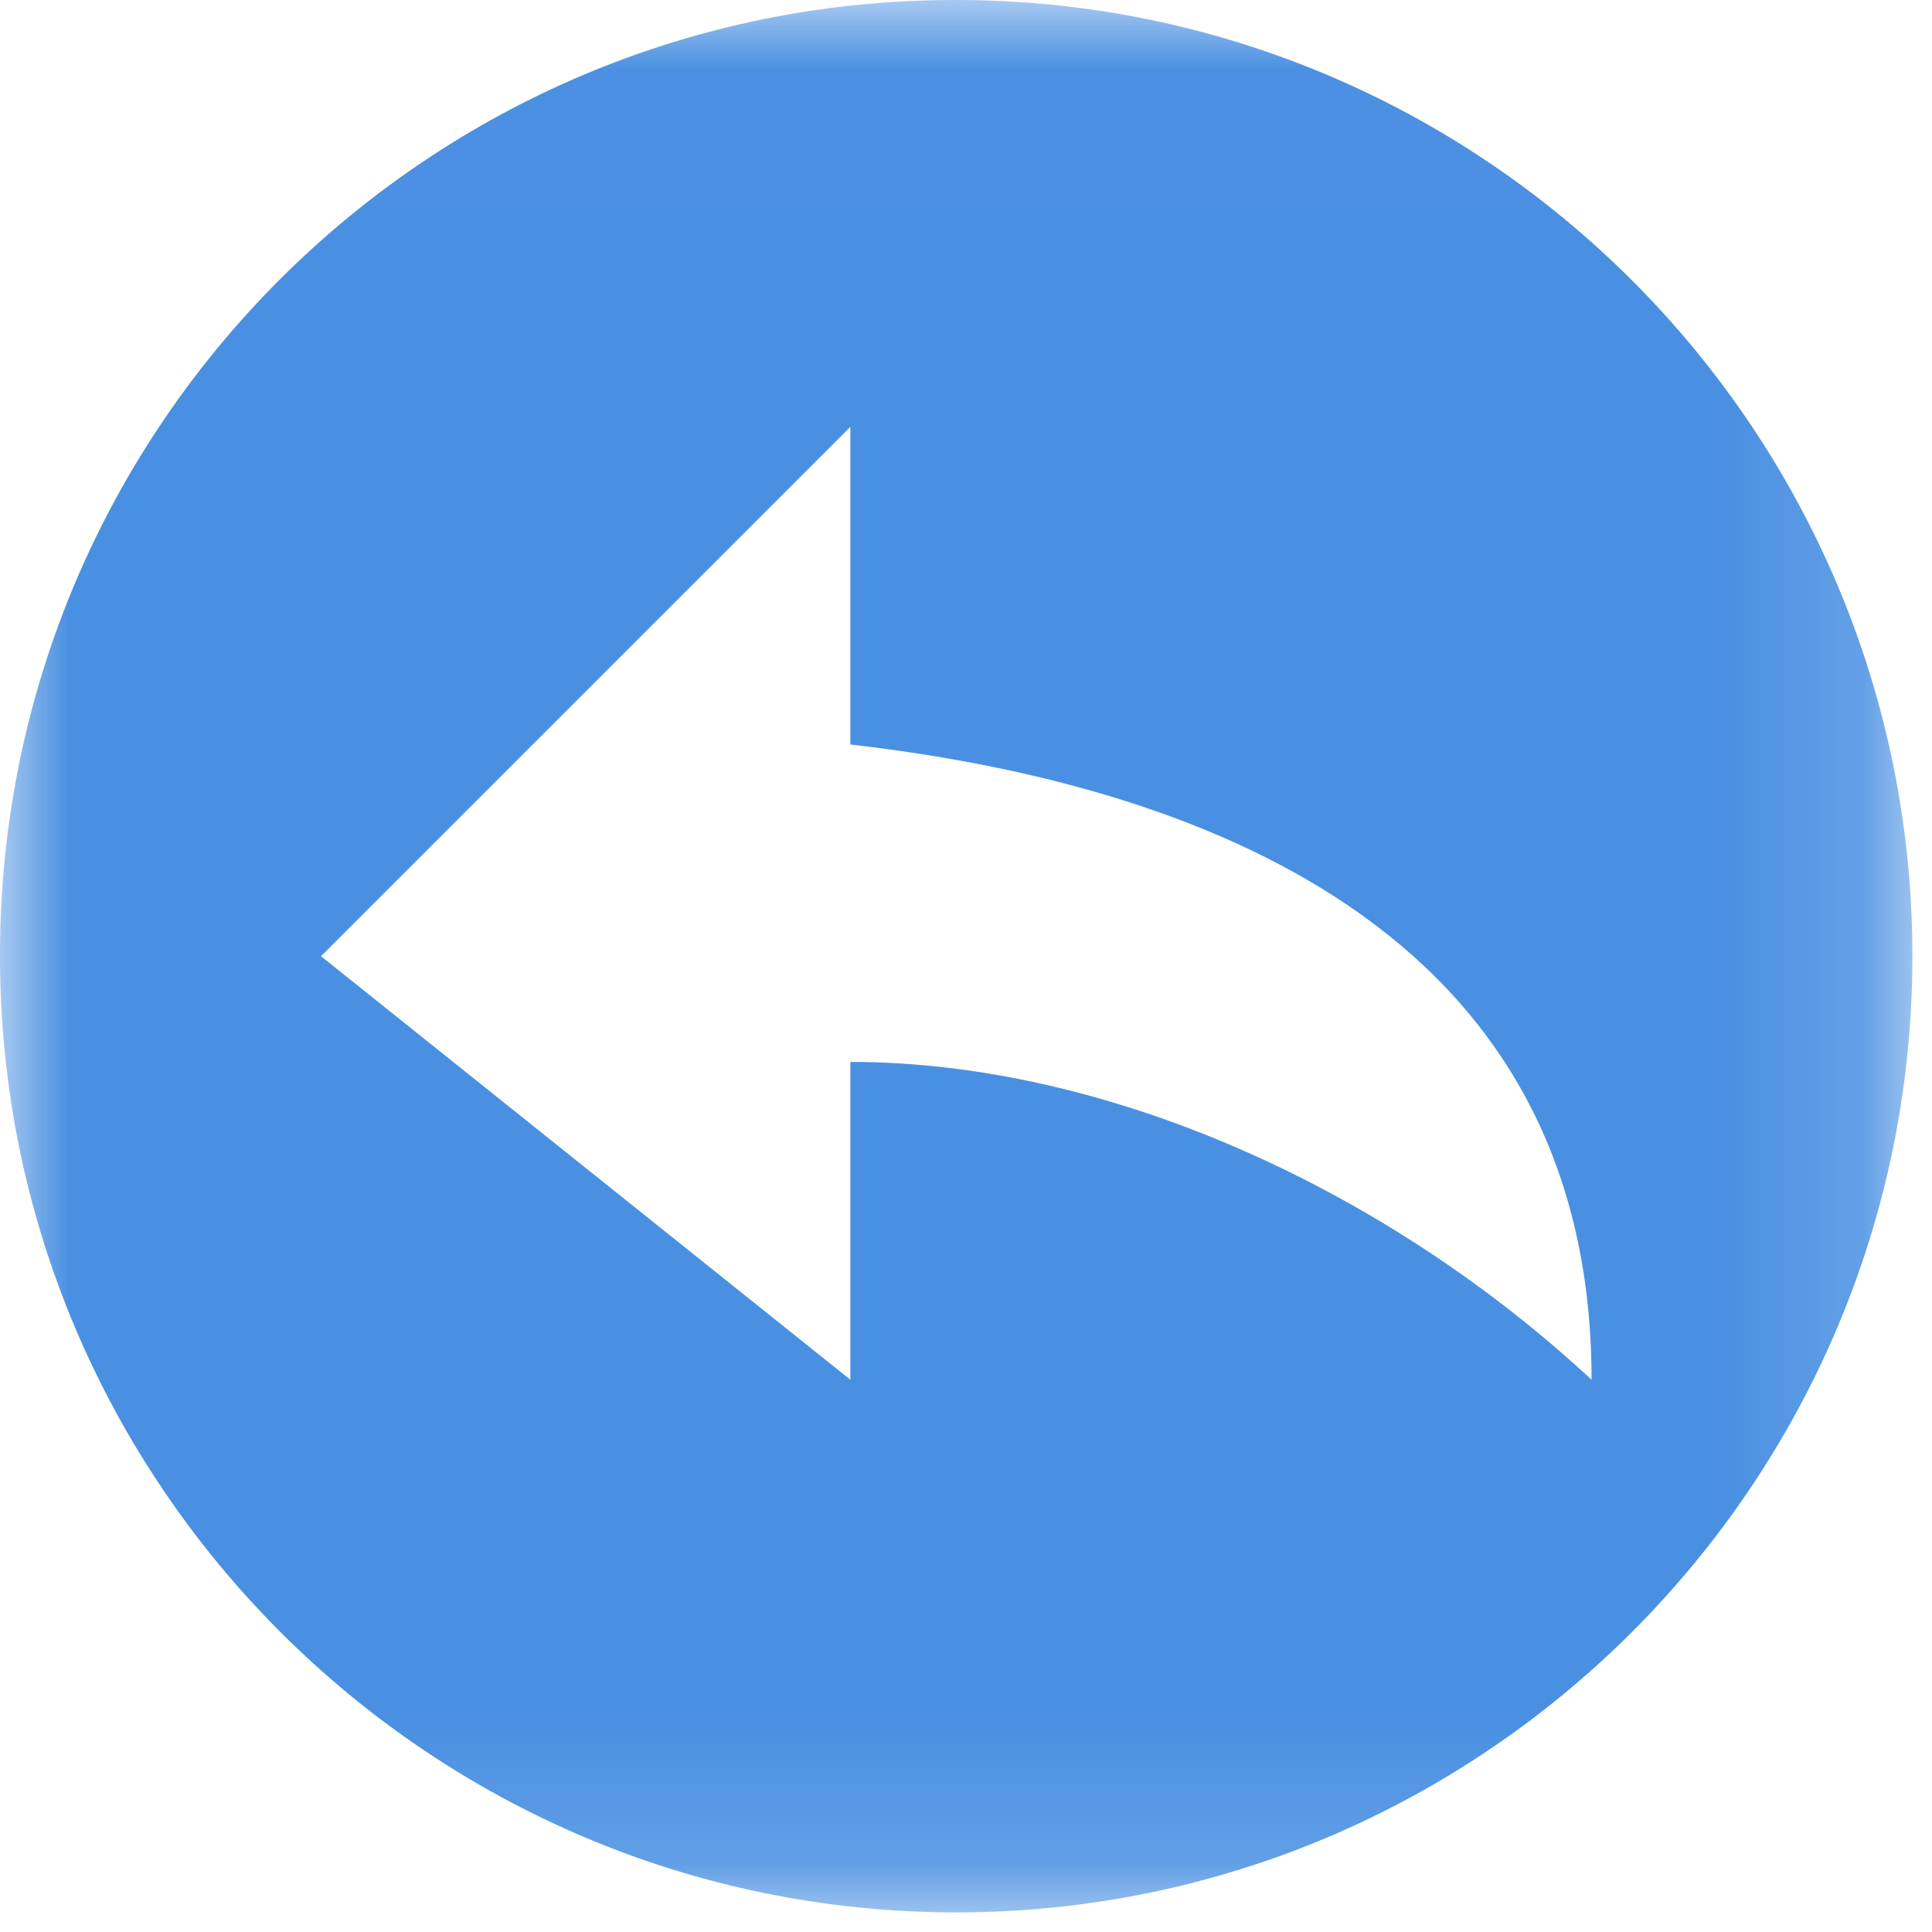 <?xml version="1.0" encoding="UTF-8"?>
<svg width="14px" height="14px" viewBox="0 0 14 14" version="1.1" xmlns="http://www.w3.org/2000/svg" xmlns:xlink="http://www.w3.org/1999/xlink">
    <!-- Generator: Sketch 49 (51002) - http://www.bohemiancoding.com/sketch -->
    <title>hetong/ic_yicexiao</title>
    <desc>Created with Sketch.</desc>
    <defs>
        <polygon id="path-1" points="0.002 0.009 13.859 0.009 13.859 13.868 0.002 13.868"></polygon>
    </defs>
    <g id="Symbols" stroke="none" stroke-width="1" fill="none" fill-rule="evenodd">
        <g id="hetong/ic_yicexiao">
            <g>
                <mask id="mask-2" fill="white">
                    <use xlink:href="#path-1"></use>
                </mask>
                <g id="Clip-2"></g>
                <path d="M6.162,9.998 L2.326,6.929 L6.162,3.093 L6.162,5.395 C8.642,5.68 11.533,6.702 11.533,9.998 C10.033,8.606 8.015,7.695 6.162,7.695 L6.162,9.998 L6.162,9.998 L6.162,9.998 Z M6.929,9.23504658e-06 C3.108,-0.006 0.006,3.087 0,6.908 L0,6.929 C0,10.749 3.108,13.858 6.929,13.858 C10.749,13.858 13.858,10.749 13.858,6.929 C13.858,3.108 10.749,9.23504658e-06 6.929,9.23504658e-06 Z" id="Fill-1" fill="#4A90E2" mask="url(#mask-2)"></path>
            </g>
        </g>
    </g>
</svg>